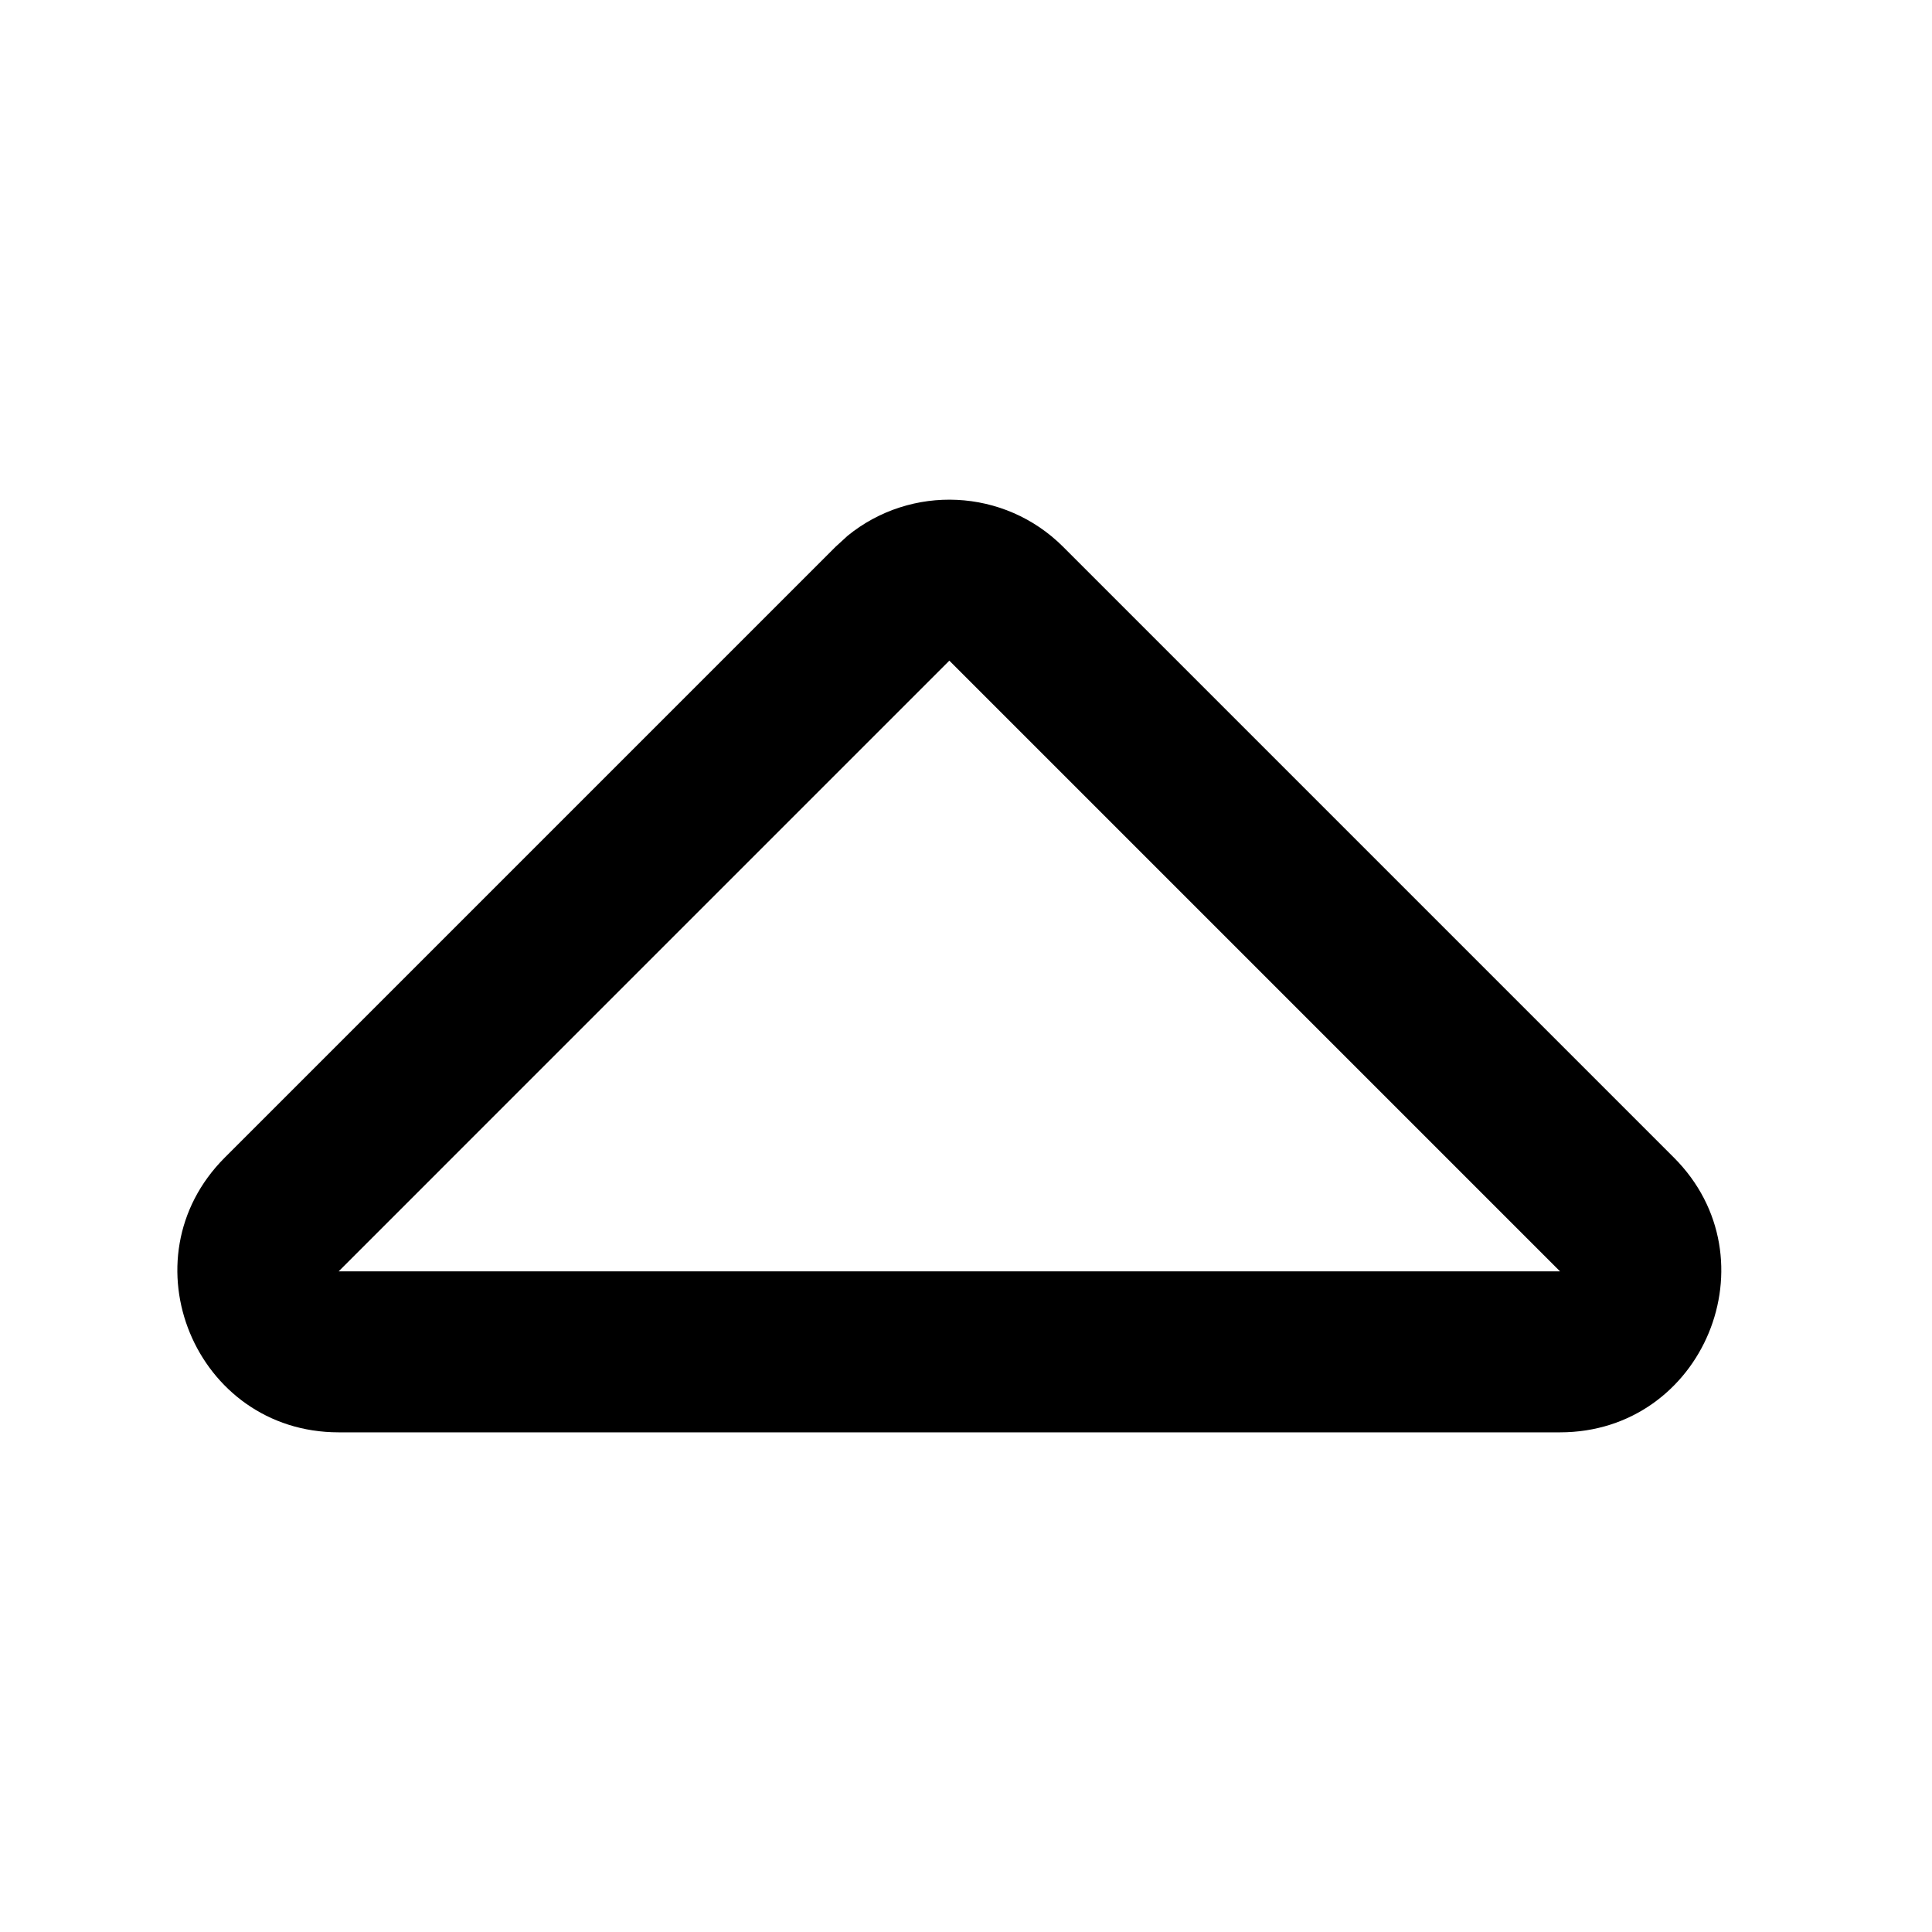 <svg width="24" height="24" viewBox="0 0 24 24" fill="none" xmlns="http://www.w3.org/2000/svg">
<path fill-rule="evenodd" clip-rule="evenodd" d="M10.53 6.655C11.316 6.015 12.475 6.061 13.207 6.793L20.793 14.379C22.053 15.639 21.16 17.793 19.379 17.793H4.207C2.425 17.793 1.533 15.639 2.793 14.379L10.379 6.793L10.53 6.655ZM4.207 15.793H19.379L11.793 8.207L4.207 15.793Z" fill="currentColor"/>
</svg>

